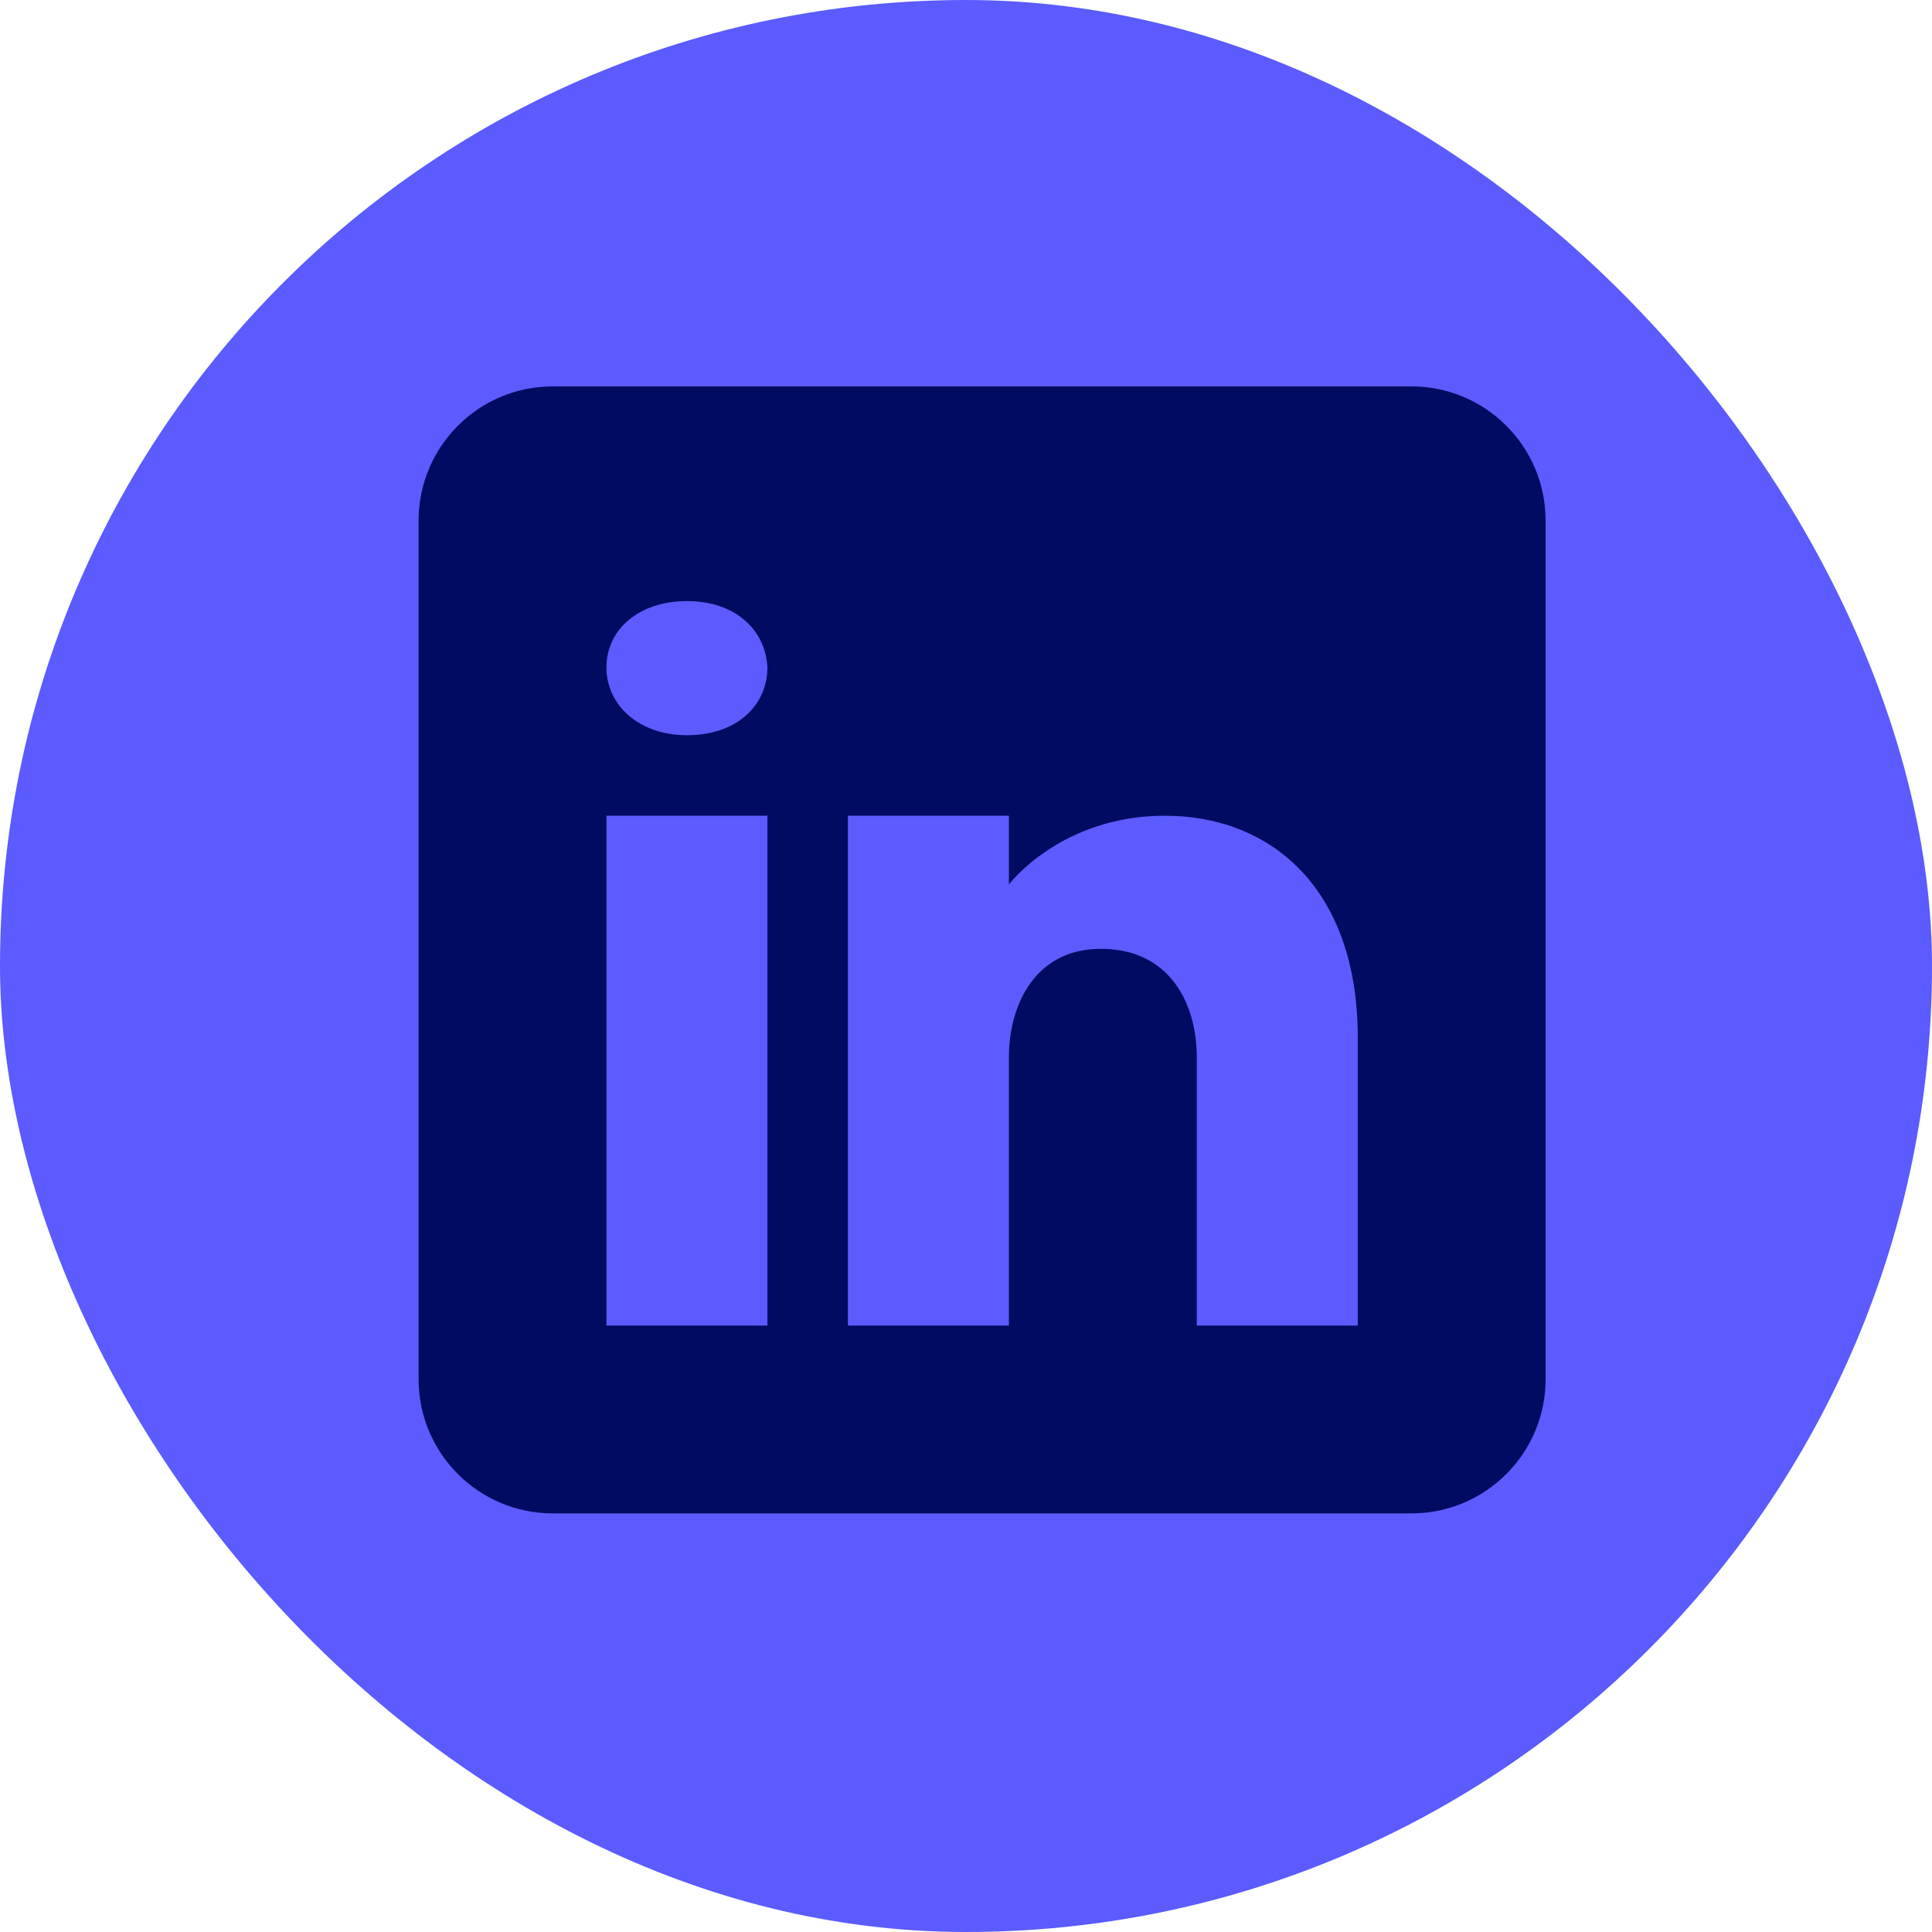 <svg width="60" height="60" viewBox="0 0 60 60" fill="none" xmlns="http://www.w3.org/2000/svg">
<rect width="60" height="60" rx="30" fill="#5B5BFF"/>
<path d="M43.833 12H17.167C14.867 12 13 13.867 13 16.167V42.833C13 45.133 14.867 47 17.167 47H43.833C46.133 47 48 45.133 48 42.833V16.167C48 13.867 46.133 12 43.833 12ZM23.833 25.333V41.167H18.833V25.333H23.833ZM18.833 20.725C18.833 19.558 19.833 18.667 21.333 18.667C22.833 18.667 23.775 19.558 23.833 20.725C23.833 21.892 22.9 22.833 21.333 22.833C19.833 22.833 18.833 21.892 18.833 20.725ZM42.167 41.167H37.167C37.167 41.167 37.167 33.45 37.167 32.833C37.167 31.167 36.333 29.5 34.25 29.467H34.183C32.167 29.467 31.333 31.183 31.333 32.833C31.333 33.592 31.333 41.167 31.333 41.167H26.333V25.333H31.333V27.467C31.333 27.467 32.942 25.333 36.175 25.333C39.483 25.333 42.167 27.608 42.167 32.217V41.167Z" fill="#000C61"/>
</svg>
